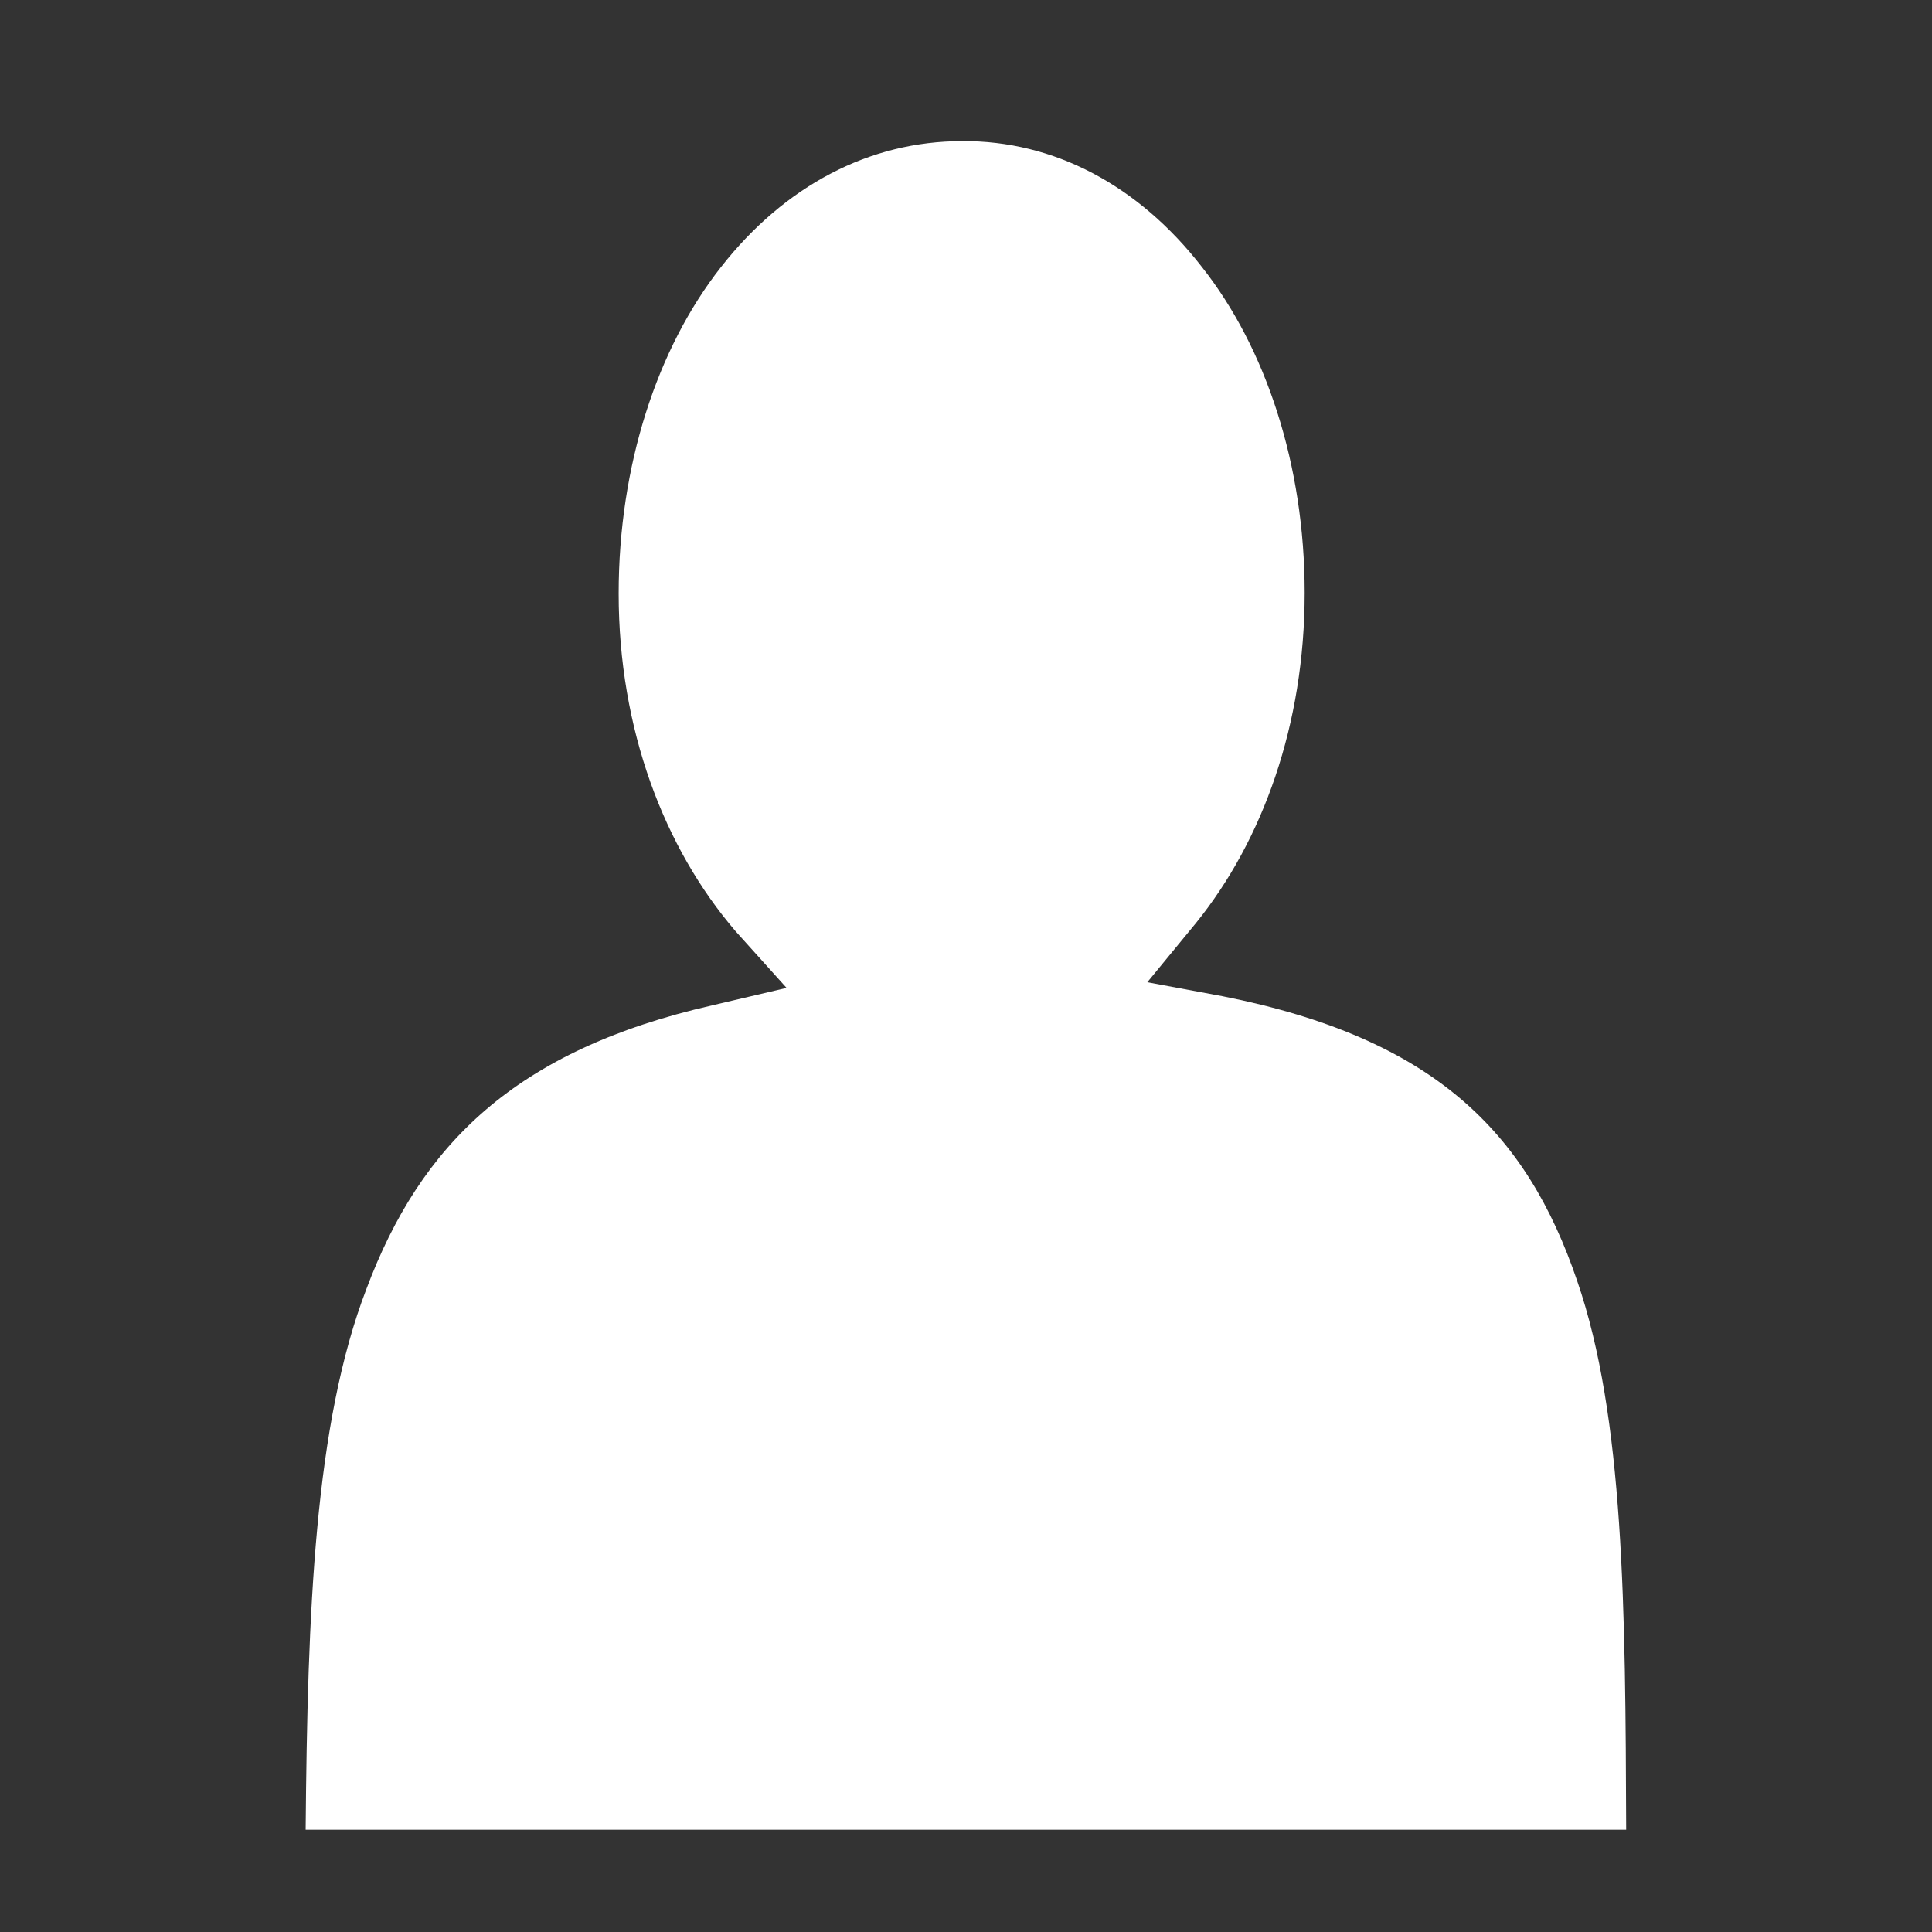 <svg width="512" height="512" viewBox="0 0 512 512" fill="none" xmlns="http://www.w3.org/2000/svg">
<rect x="0" y="0" width="512" height="512" fill="#333333" stroke="none"/>
<path d="M254.95 37.4C230.45 37.4 207.95 49.2 191.05 70.8C174.15 92.3 163.95 123.4 163.95 157.3C163.95 193.3 176.05 224.8 194.95 246.8L208.45 261.8L188.85 266.4C136.55 278.3 111.45 303.3 97.1 341.6C83.4 377.3 81.5 426.4 81 484.9H430.95C430.75 426.2 430.45 375.6 417.95 339.4C404.55 300 380.05 275.1 323.95 264L304.05 260.3L316.95 244.6C334.65 222.7 345.75 192 345.75 157.1C345.75 123.2 335.45 92.2 318.55 70.8C301.75 49.1 279.25 37.2 254.95 37.4Z" fill="white"/>
</svg>
